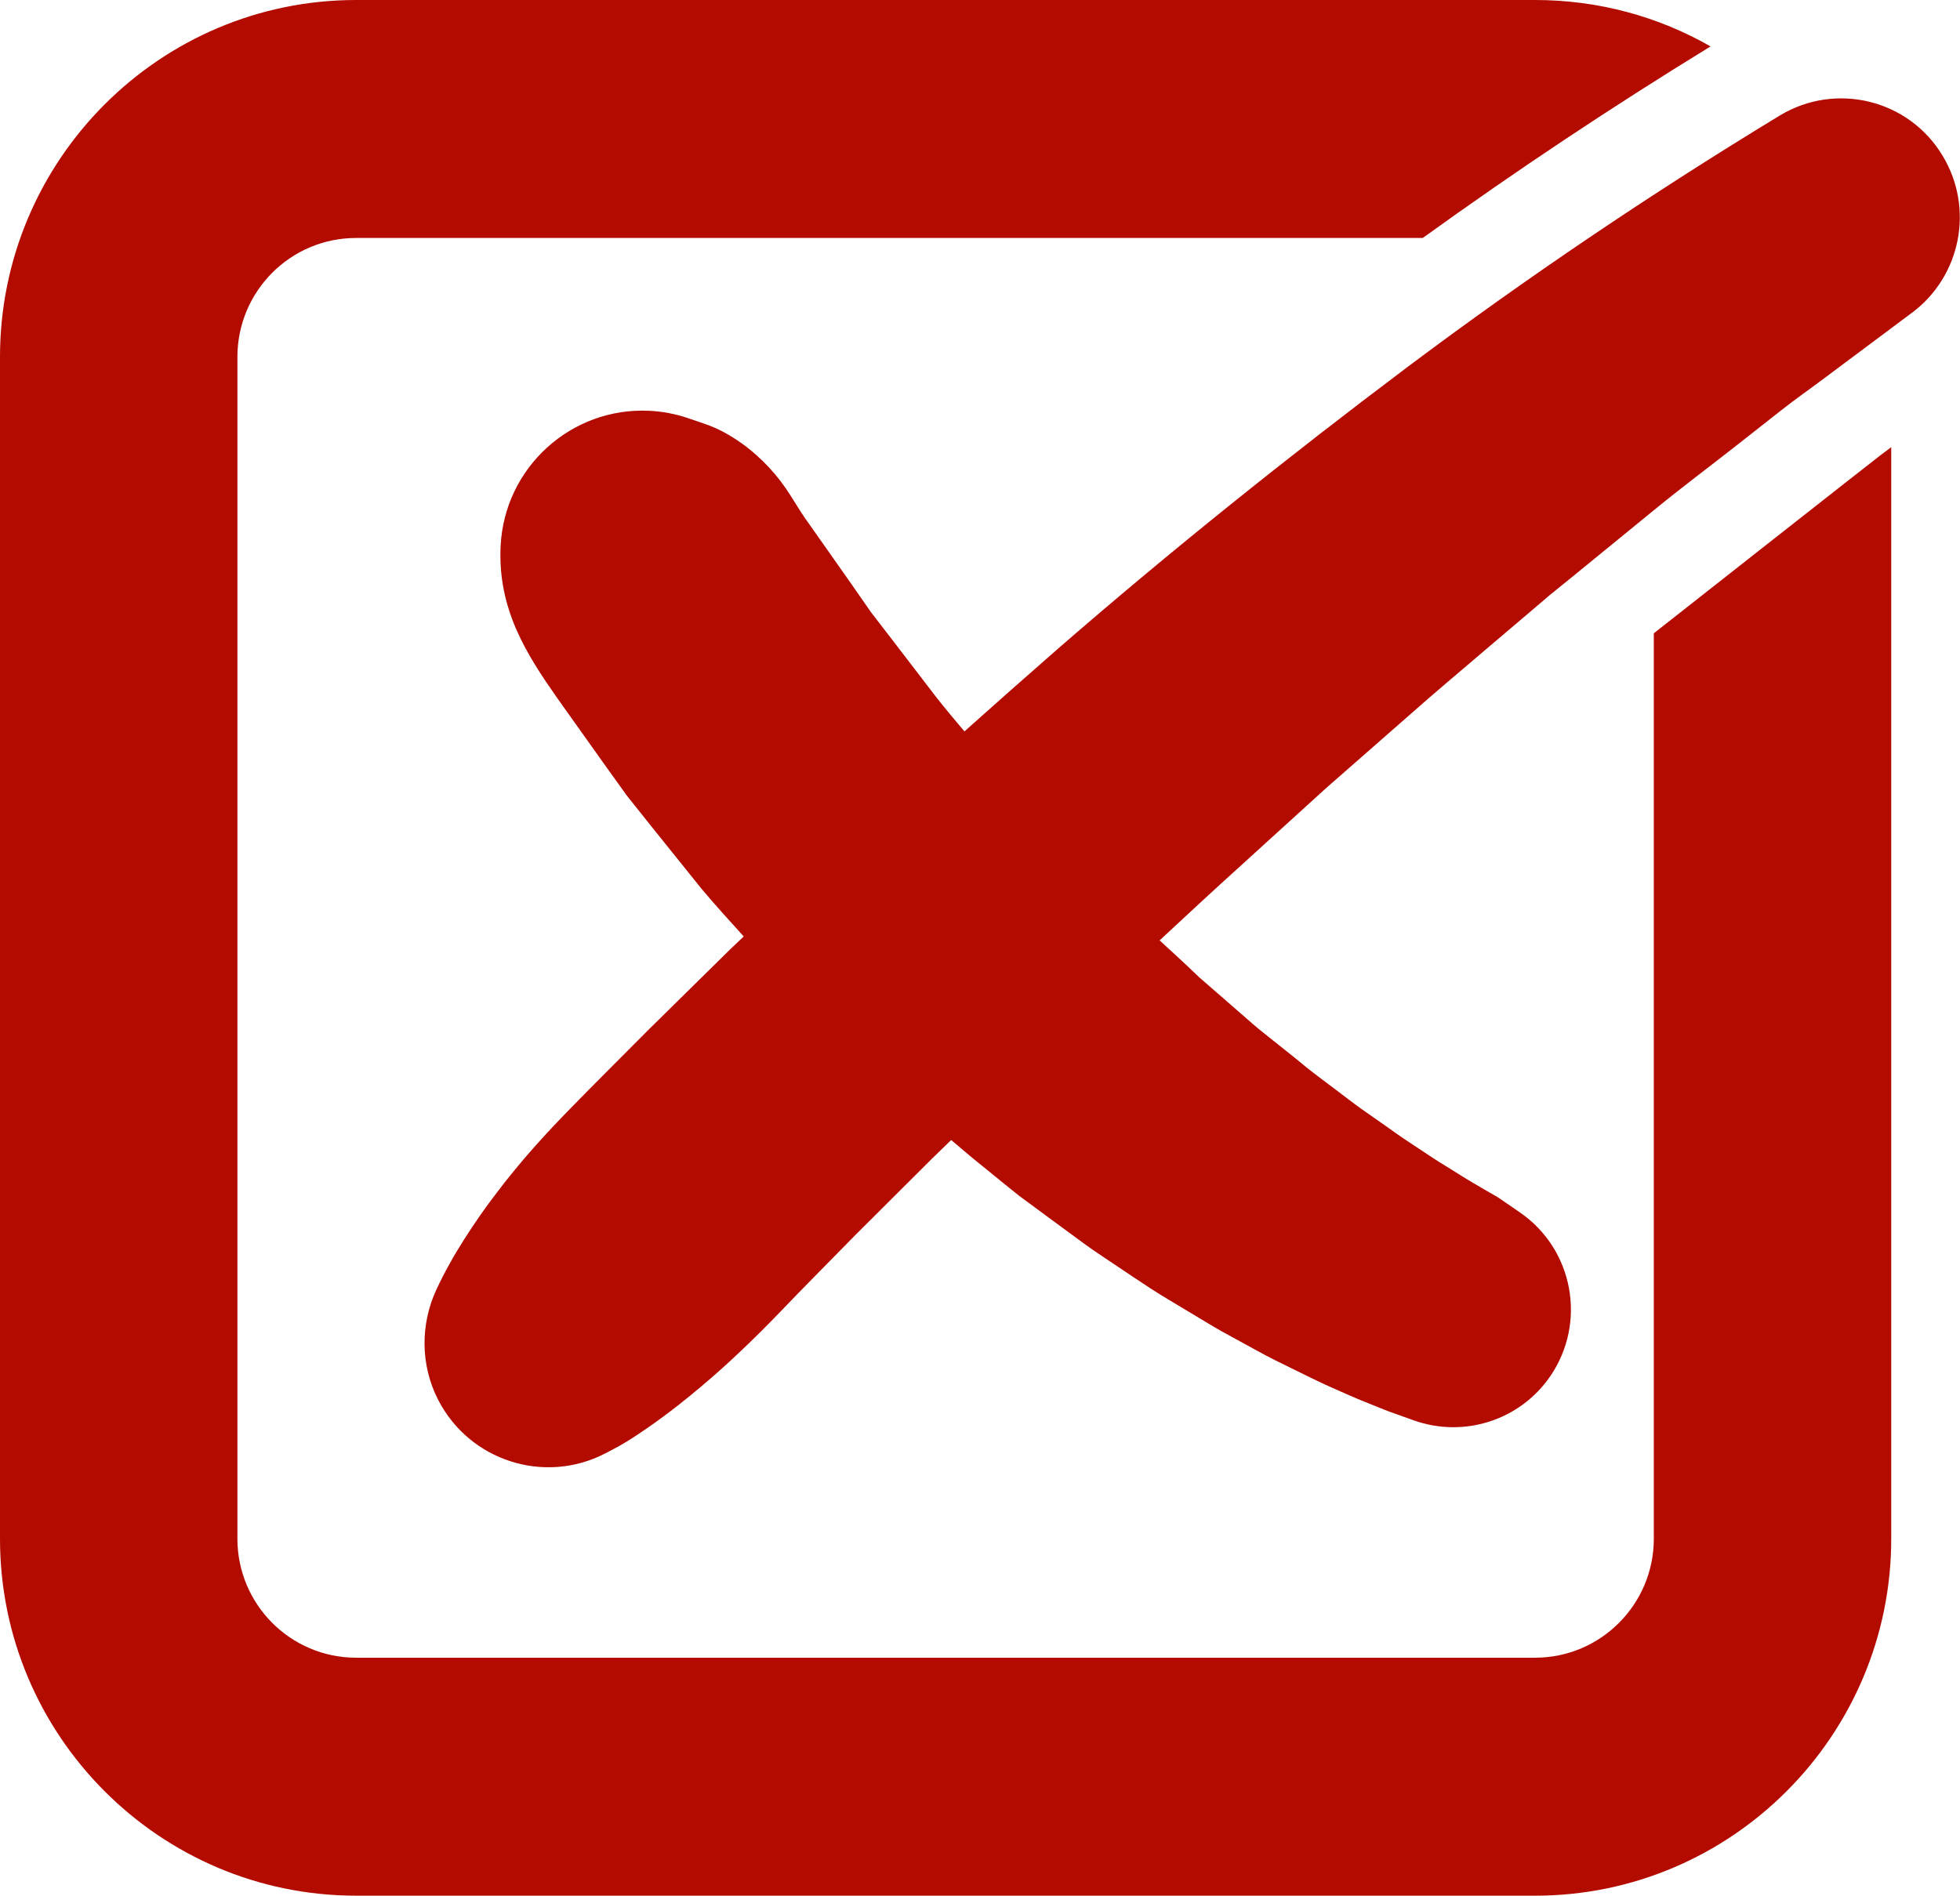 <svg width="369" height="357" viewBox="0 0 369 357" fill="none" xmlns="http://www.w3.org/2000/svg">
<g clip-path="url(#clip0_588_5182)">
<path d="M354.075 85.69C353.069 86.43 311.357 119.257 311.357 119.257V289.771C311.357 302.121 301.334 312.17 289.016 312.17H67.038C54.705 312.17 44.697 302.121 44.697 289.771V67.213C44.697 54.848 54.705 44.814 67.038 44.814H267.854C285.387 32.165 303.533 20.084 322.04 8.742C312.3 3.166 301.019 0 289.016 0H67.038C30.07 0 0 30.149 0 67.213V289.771C0 326.835 30.07 356.984 67.038 356.984H289.016C325.984 356.984 356.054 326.819 356.054 289.771V84.209L354.075 85.69Z" fill="#B30B00"/>
<path d="M335.049 21.769C310.823 36.481 287.351 52.328 264.822 69.23C242.324 86.163 220.36 103.758 199.182 122.156C193.275 127.322 187.415 132.505 181.57 137.734C179.732 135.561 177.894 133.371 176.134 131.119L168.043 120.565L163.99 115.304L160.188 109.838L152.521 98.938C151.201 97.158 150.038 95.252 148.86 93.362C147.666 91.471 146.331 89.691 144.791 88.037C143.236 86.383 141.523 84.824 139.544 83.422C137.548 82.02 135.365 80.728 132.568 79.783L129.394 78.697C127.132 77.94 124.744 77.484 122.246 77.358C107.494 76.649 94.972 88.053 94.249 102.828C93.668 114.737 99.167 123.258 104.901 131.449L113.621 143.704L118.004 149.816L122.702 155.707L132.144 167.458C134.689 170.483 137.36 173.412 140.015 176.342C139.088 177.24 138.161 178.106 137.234 179.004L122.262 193.748C117.329 198.726 112.348 203.64 107.446 208.681C102.529 213.69 97.831 218.904 93.558 224.559C91.406 227.347 89.363 230.292 87.431 233.317C86.472 234.829 85.53 236.373 84.65 237.979C83.754 239.57 82.922 241.193 82.089 243.004C79.198 249.321 79.073 256.96 82.498 263.623C88.405 275.106 102.482 279.627 113.935 273.704L115.286 272.996C116.763 272.24 118.271 271.326 119.701 270.381C121.146 269.436 122.545 268.459 123.943 267.451C126.739 265.435 129.379 263.308 131.987 261.119C137.203 256.74 142.073 252.03 146.786 247.147C151.468 242.248 156.276 237.444 161.02 232.592L175.443 218.211C176.653 217.029 177.862 215.864 179.072 214.682C181.35 216.635 183.644 218.557 186.001 220.432C187.949 222.038 189.913 223.629 191.892 225.204L198.019 229.725L204.147 234.23C206.189 235.727 208.341 237.097 210.447 238.531C212.552 239.948 214.673 241.366 216.794 242.752C218.93 244.138 221.161 245.414 223.329 246.737C225.529 248.045 227.681 249.384 229.912 250.659L236.668 254.361C238.899 255.606 241.24 256.74 243.565 257.874C245.89 259.008 248.184 260.174 250.603 261.245C253.007 262.316 255.364 263.387 257.925 264.379C259.213 264.883 260.36 265.387 261.742 265.892L266.189 267.482C275.411 270.775 286.047 267.624 291.86 259.165C298.773 249.069 296.228 235.27 286.157 228.323L282.355 225.709L282.056 225.504C281.994 225.456 281.695 225.283 281.522 225.189L280.313 224.496C279.527 224.07 278.584 223.472 277.72 222.983C275.976 221.991 274.185 220.81 272.394 219.707C270.603 218.652 268.812 217.423 267.021 216.242C265.23 215.06 263.439 213.895 261.695 212.603L256.385 208.886C254.625 207.625 252.897 206.271 251.153 204.963C249.425 203.64 247.666 202.38 245.953 200.994C244.272 199.592 242.559 198.222 240.847 196.867C239.15 195.481 237.406 194.189 235.757 192.74L230.792 188.408L225.827 184.092C224.241 182.564 222.638 181.052 221.02 179.571C220.109 178.752 219.213 177.917 218.318 177.083C223.691 172.073 229.08 167.096 234.516 162.181L249.567 148.493L264.837 135.104C269.912 130.599 275.081 126.267 280.234 121.872L287.964 115.304L291.829 112.012L295.756 108.83L311.436 96.023C316.652 91.739 322.041 87.738 327.335 83.564L335.285 77.31C337.924 75.215 340.674 73.309 343.36 71.293L359.511 59.227L360.045 58.833C369.126 51.997 371.734 39.254 365.717 29.314C359.369 18.745 345.622 15.358 335.049 21.769Z" fill="#B30B00"/>
</g>
<defs>
<clipPath id="clip0_588_5182">
<rect width="369" height="357" fill="white"/>
</clipPath>
</defs>
</svg>
